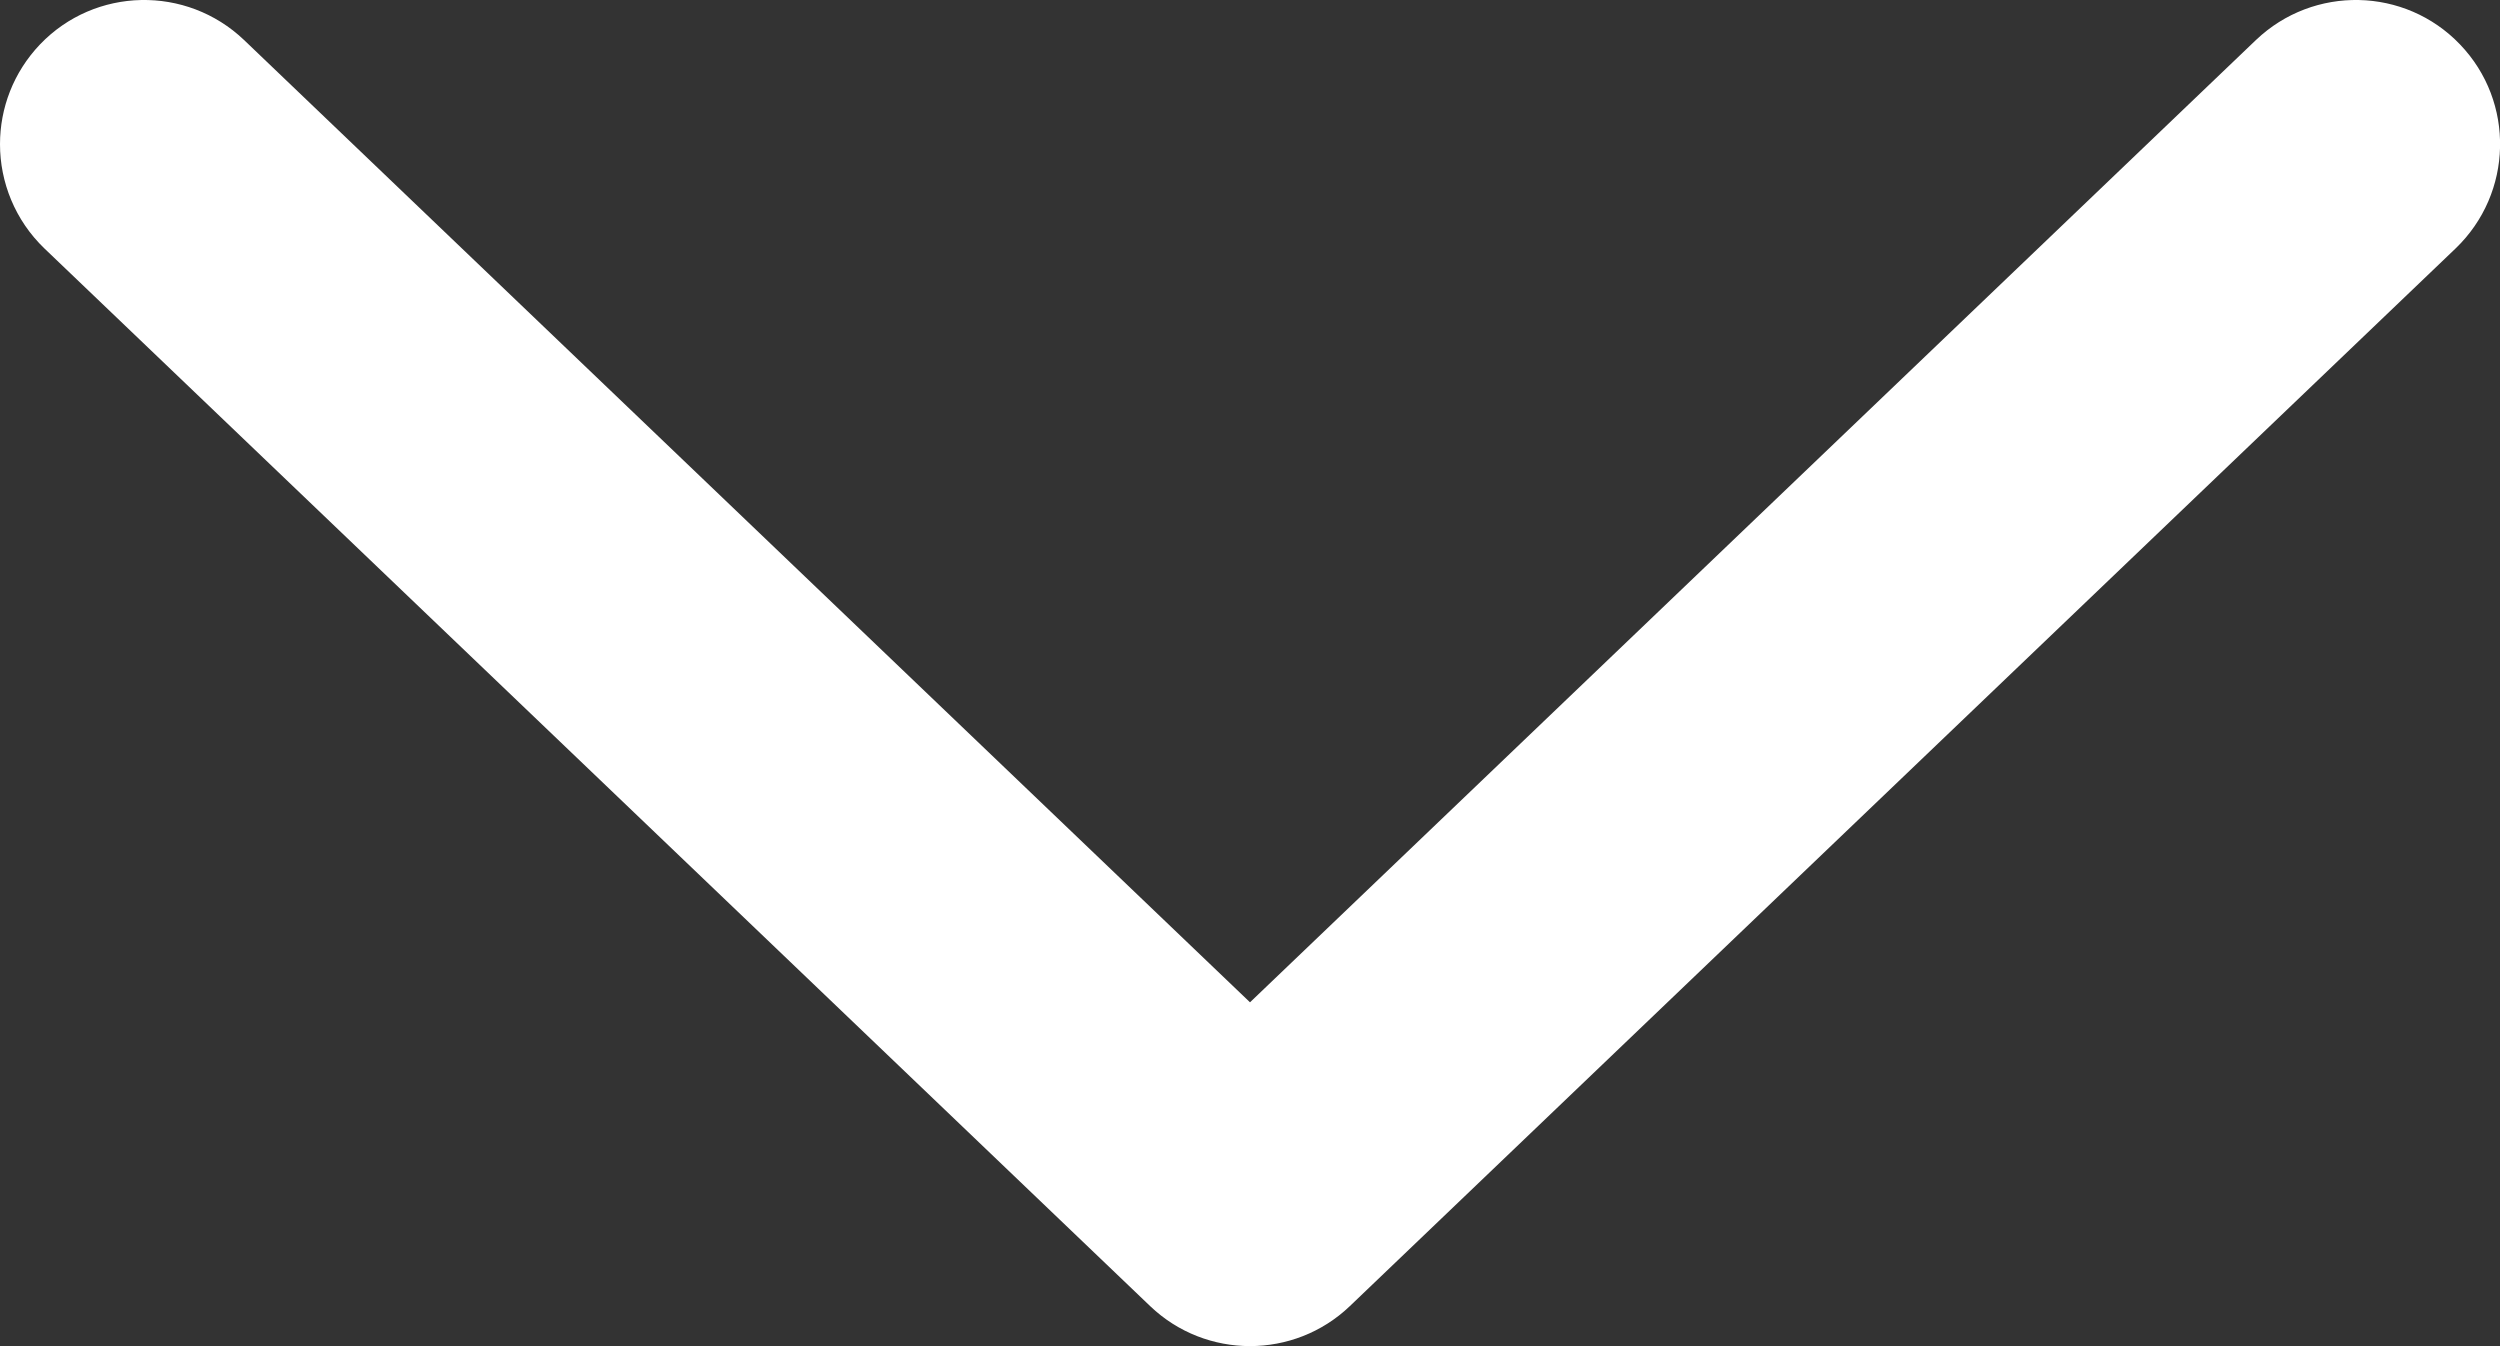 <?xml version="1.0" encoding="UTF-8" standalone="no"?>
<svg width="13px" height="7px" viewBox="0 0 13 7" version="1.1" xmlns="http://www.w3.org/2000/svg" xmlns:xlink="http://www.w3.org/1999/xlink">
    <rect x="0" y="0" width="13" height="7" fill="#333333" stroke="none"/>
    <!-- Generator: Sketch 40.3 (33839) - http://www.bohemiancoding.com/sketch -->
    <title>Arrow</title>
    <desc>Created with Sketch.</desc>
    <defs></defs>
    <g id="Symbols" stroke="none" stroke-width="1" fill="none" fill-rule="evenodd">
        <g id="Arrow" fill="#FFFFFF">
            <path d="M3.231,9.792 C2.932,9.506 2.922,9.031 3.208,8.731 L8.212,3.5 L3.208,-1.731 C2.922,-2.031 2.932,-2.506 3.231,-2.792 C3.53,-3.079 4.005,-3.068 4.292,-2.769 L9.792,2.981 C10.069,3.271 10.069,3.729 9.792,4.019 L4.292,9.769 C4.145,9.922 3.947,10 3.75,10 C3.563,10 3.377,9.931 3.231,9.792 Z" id="Icon/Right" transform="translate(6.5, 3.5) rotate(-270) translate(-6.5, -3.5) "></path>
        </g>
    </g>
</svg>